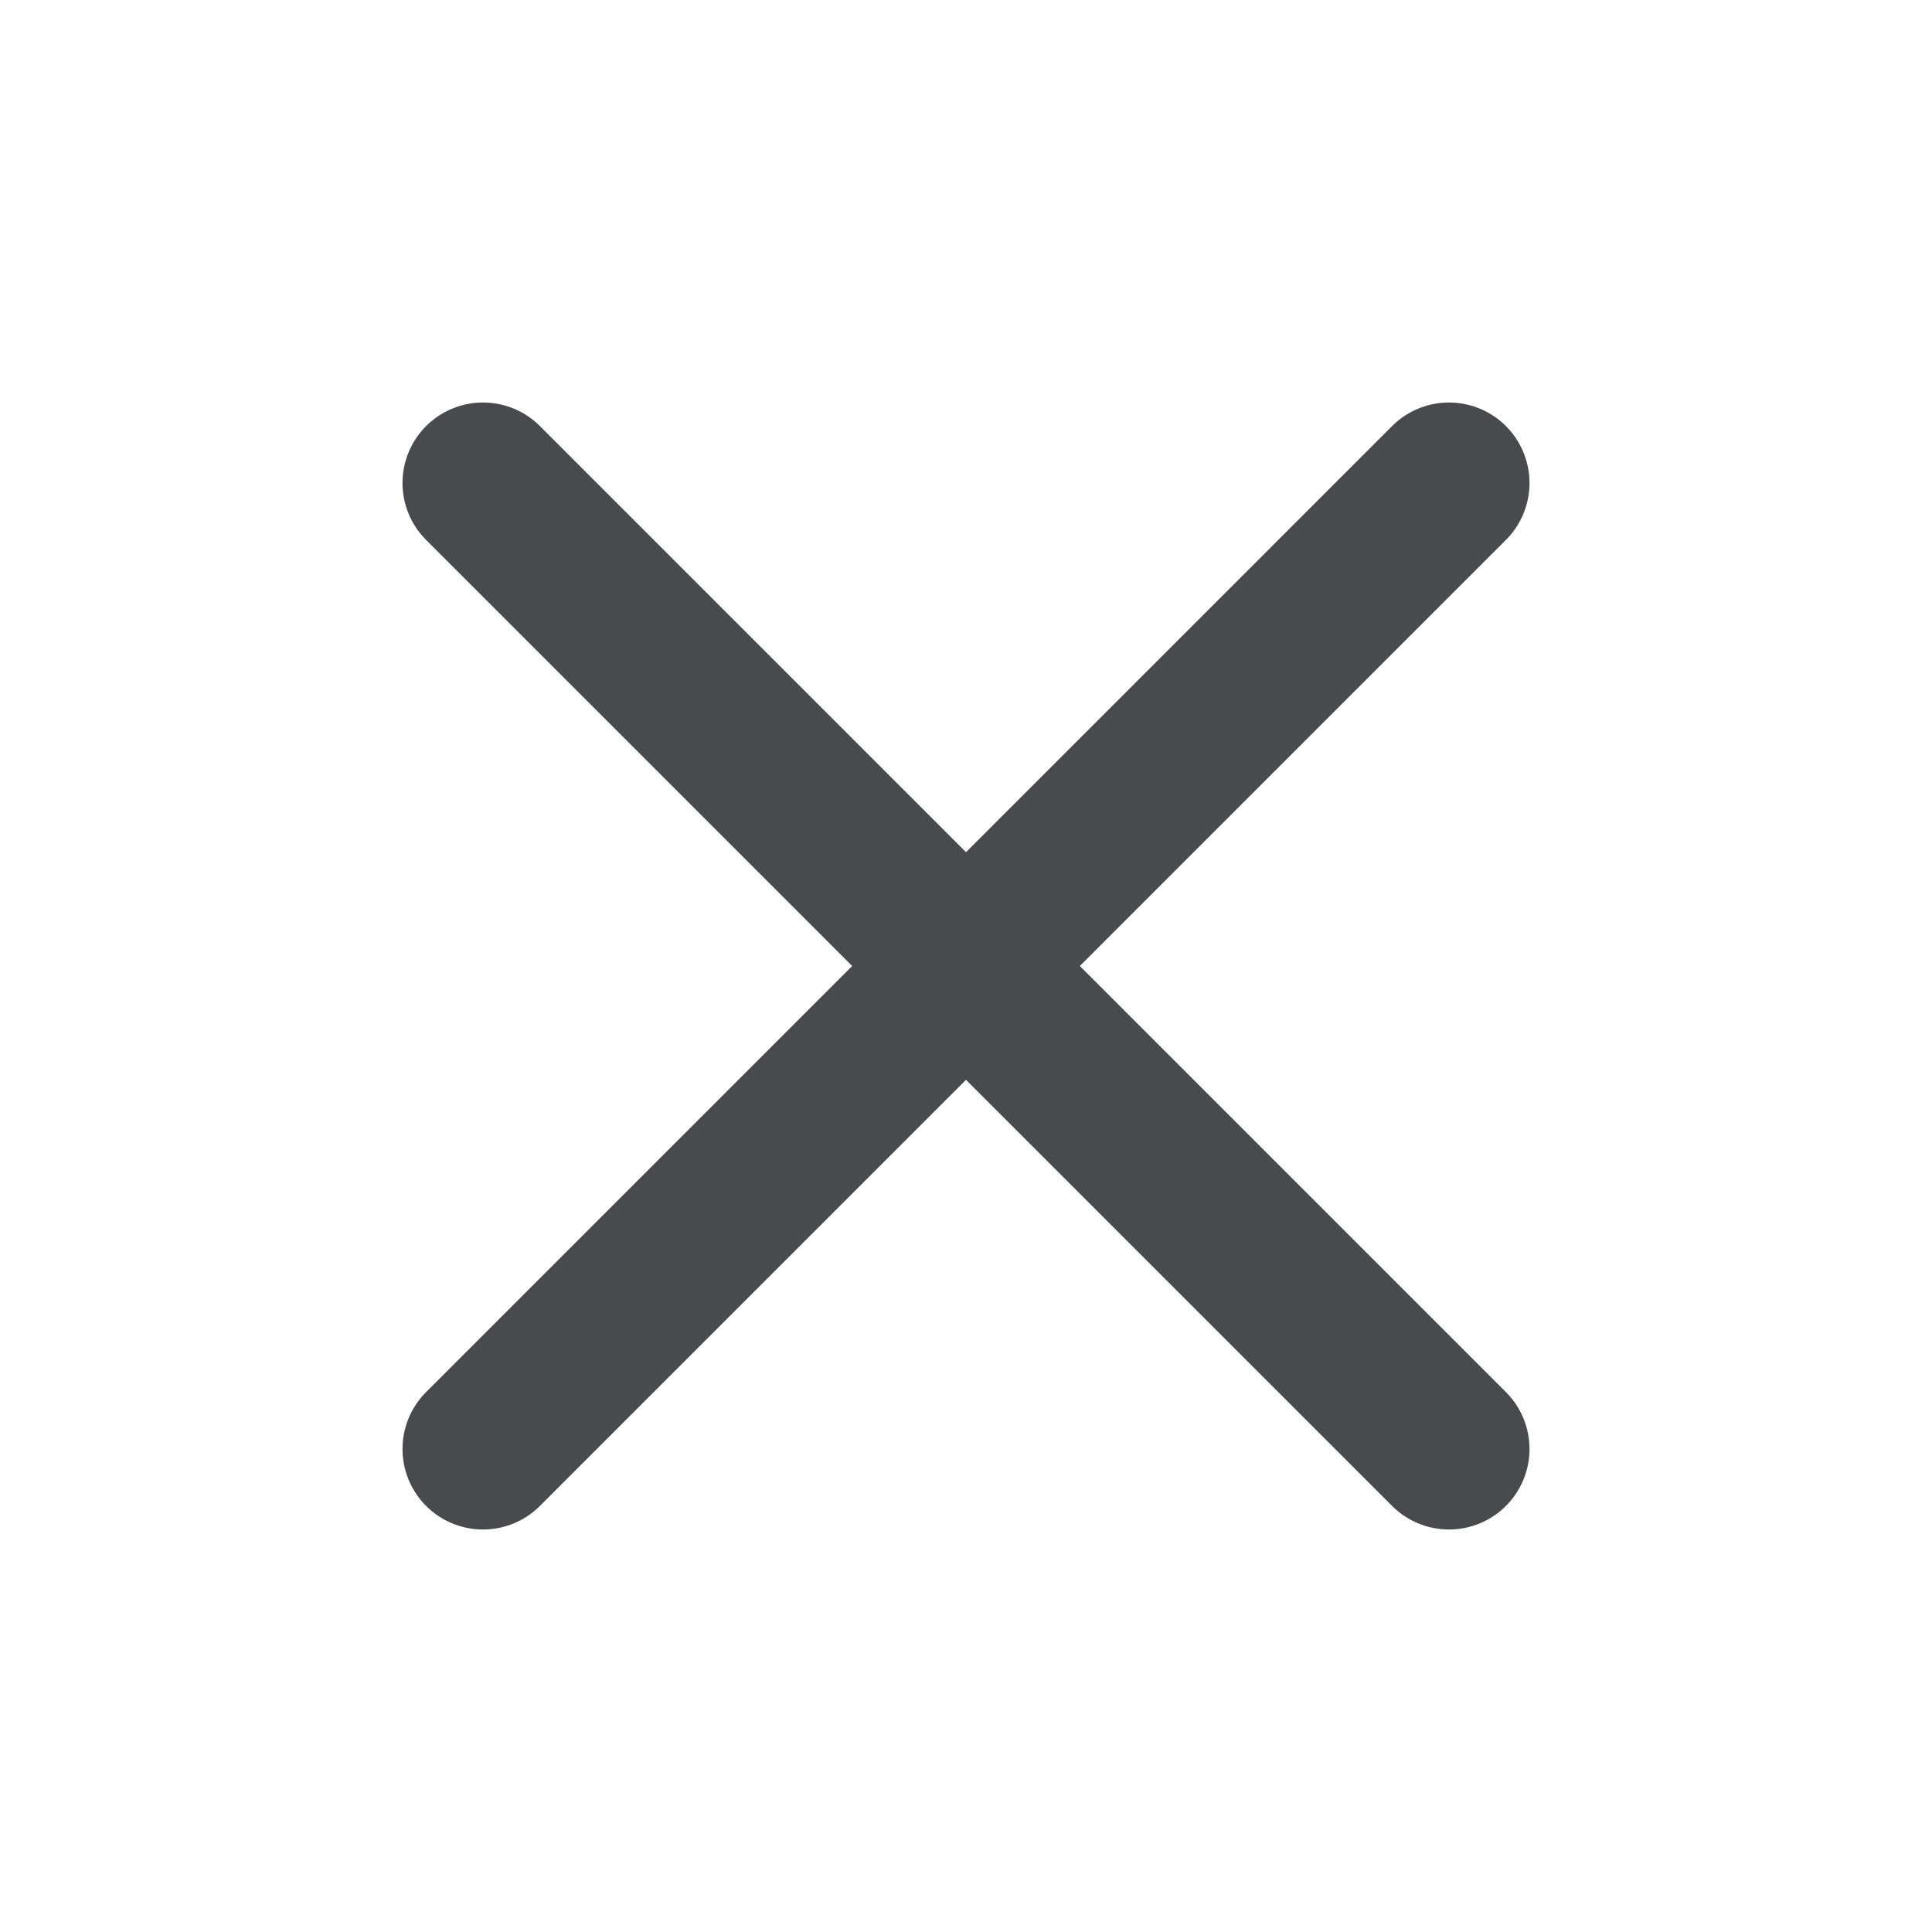<svg width="24" height="24" xmlns="http://www.w3.org/2000/svg">
    <g stroke="#494A4D" stroke-width="2" fill="none" fill-rule="evenodd" stroke-linecap="round">
        <path d="M18 6 6 18M6 6l12 12"/>
    </g>
</svg>
